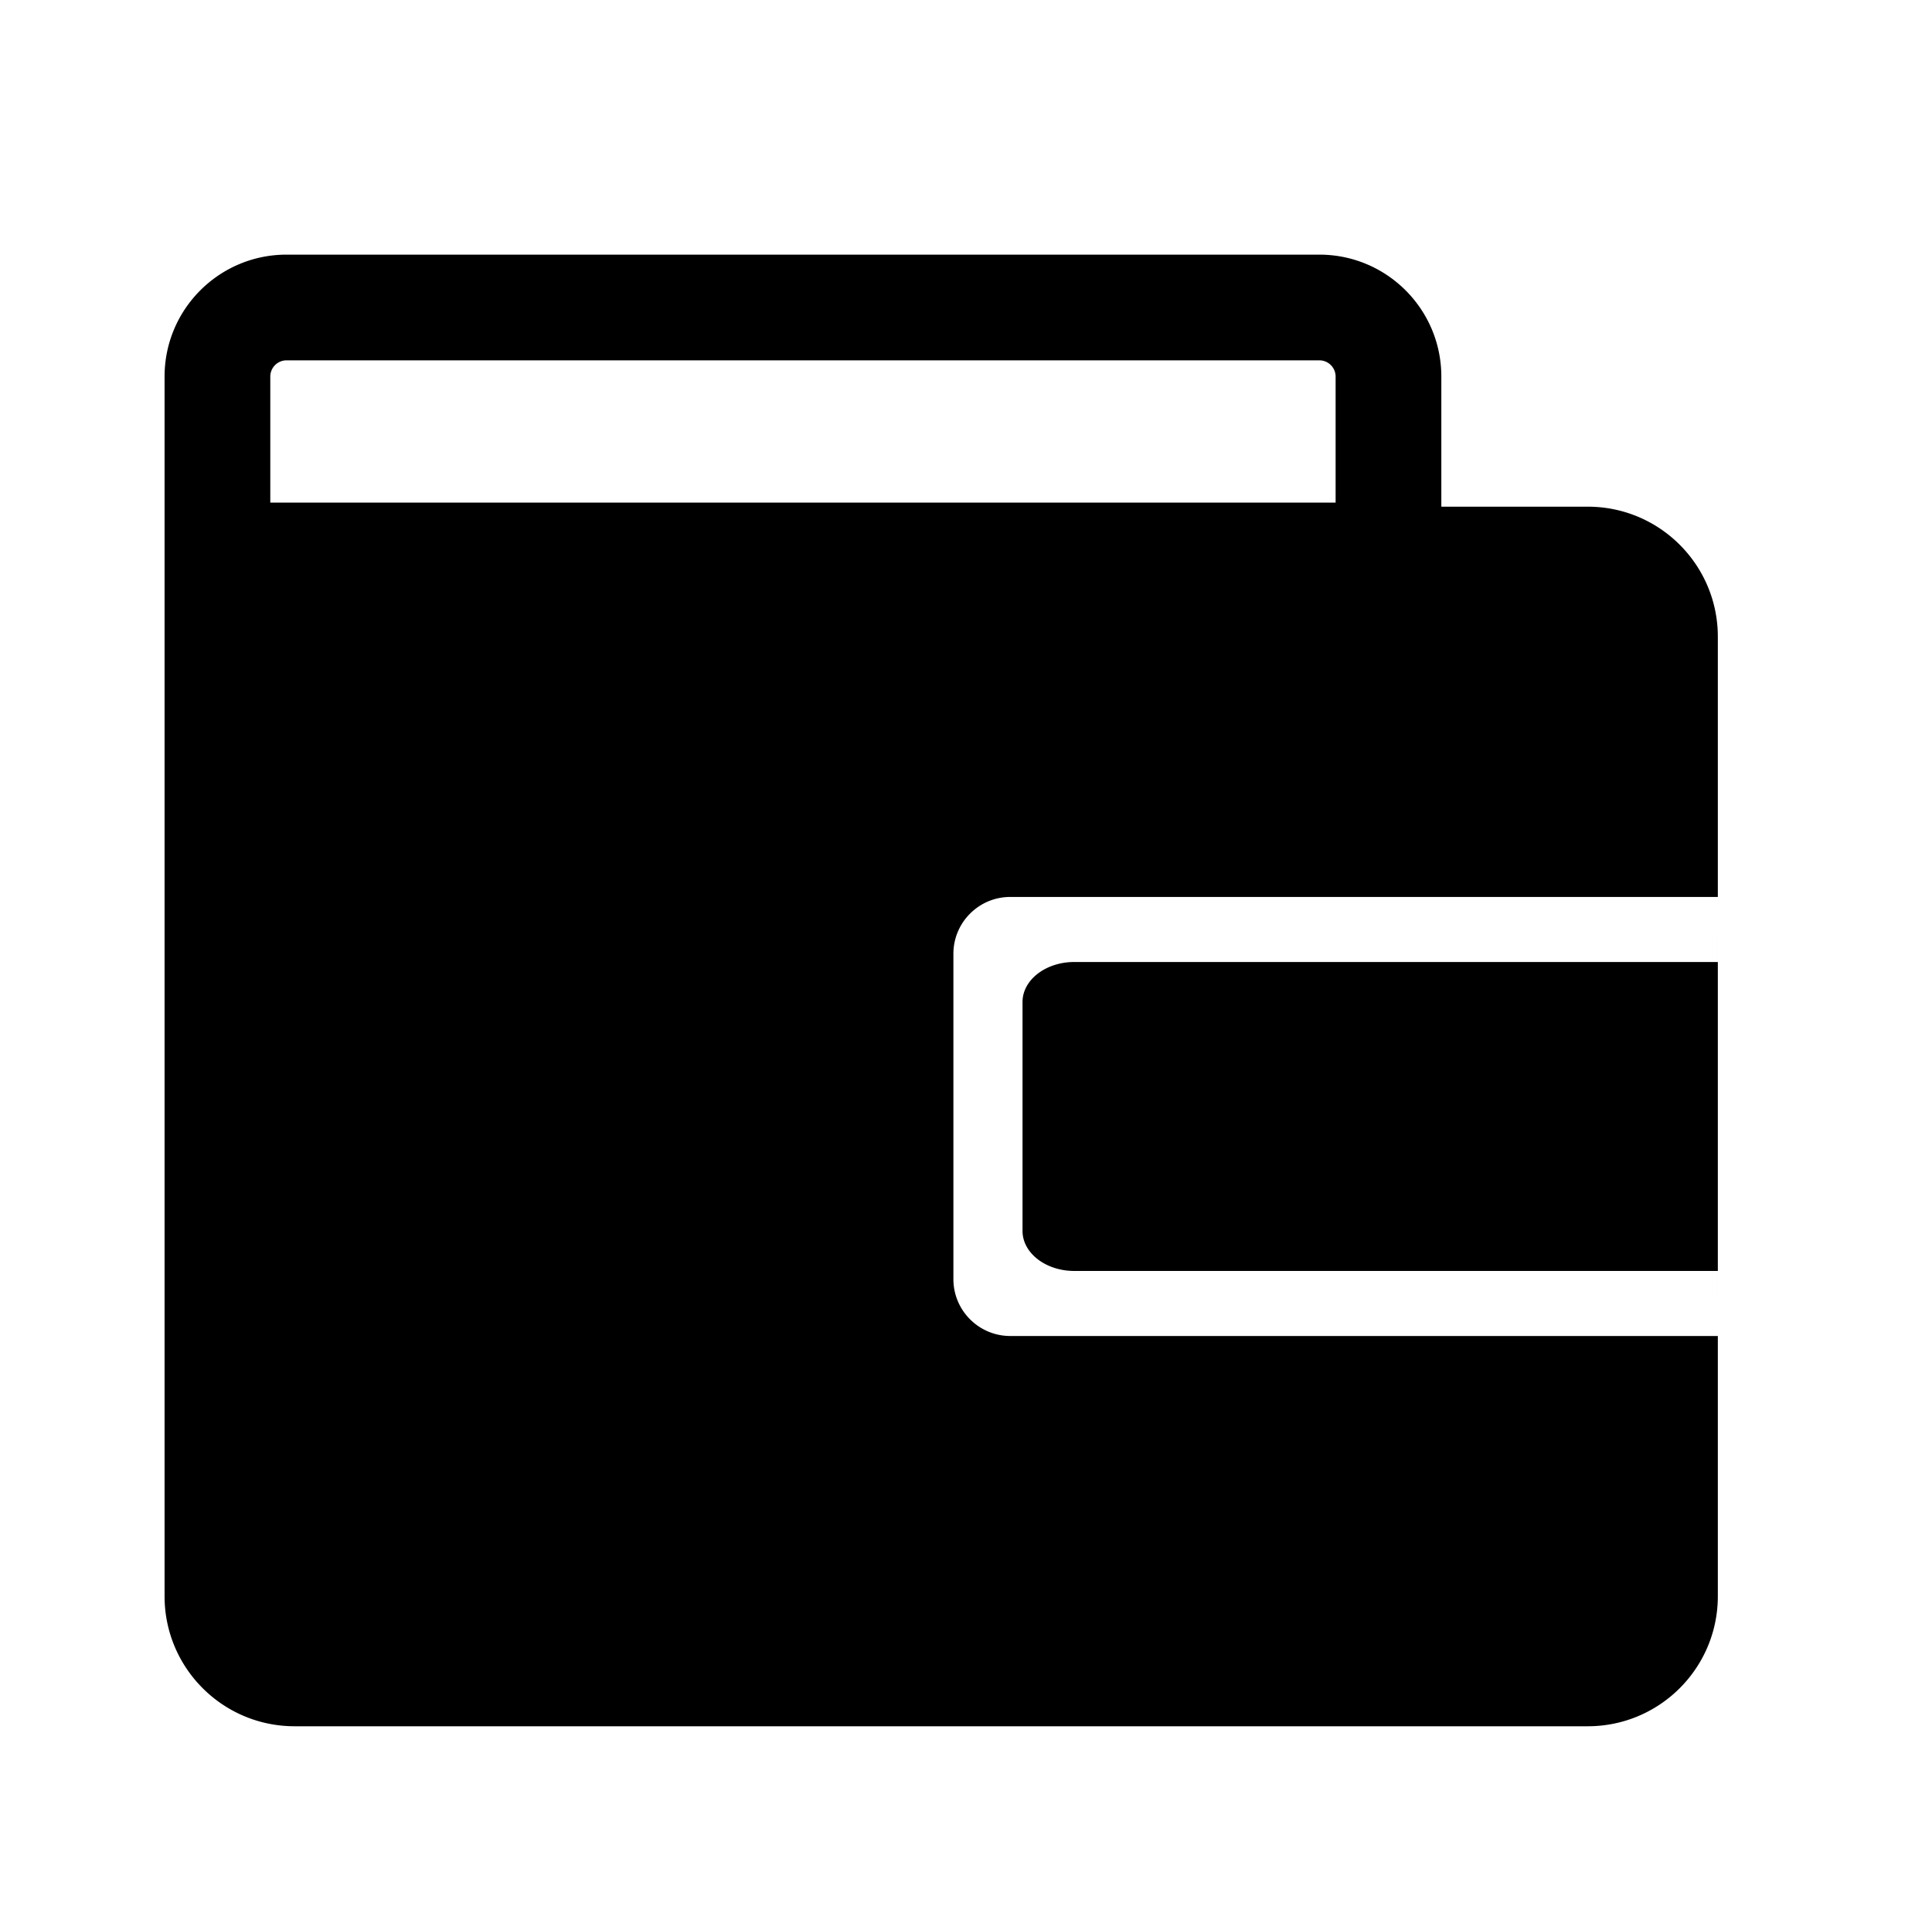 <?xml version="1.0" standalone="no"?><!DOCTYPE svg PUBLIC "-//W3C//DTD SVG 1.1//EN" "http://www.w3.org/Graphics/SVG/1.1/DTD/svg11.dtd"><svg t="1608479996746" class="icon" viewBox="0 0 1025 1024" version="1.1" xmlns="http://www.w3.org/2000/svg" p-id="1370" xmlns:xlink="http://www.w3.org/1999/xlink" width="200.195" height="200"><defs><style type="text/css"></style></defs><path d="M87.312 199.843C87.312 164.1 116.287 135.125 152.029 135.125h547.937c35.742 0 64.718 28.975 64.718 64.718l-0.001 69.033H842.375c38.108 0 69 30.892 69 69V847.062c0 38.108-30.892 69-69 69H156.312C118.205 916.062 87.312 885.17 87.312 847.062V199.843z m824.062 276.133H536.003c-16.506 0-29.917 13.247-30.184 29.688l-0.004 0.5v172.612c0 16.506 13.247 29.917 29.689 30.184l0.499 0.004H911.375l-0.001-34.517H569.959c-15.172 0-27.471-9.516-27.471-21.253V531.746c0-11.738 12.299-21.253 27.471-21.253h341.415l0.001-34.516zM699.966 191.215H152.029a8.63 8.63 0 0 0-8.618 8.198l-0.009 0.431v66.875h565.194v-66.876a8.63 8.63 0 0 0-8.198-8.618l-0.431-0.01z" p-id="1371"></path></svg>
